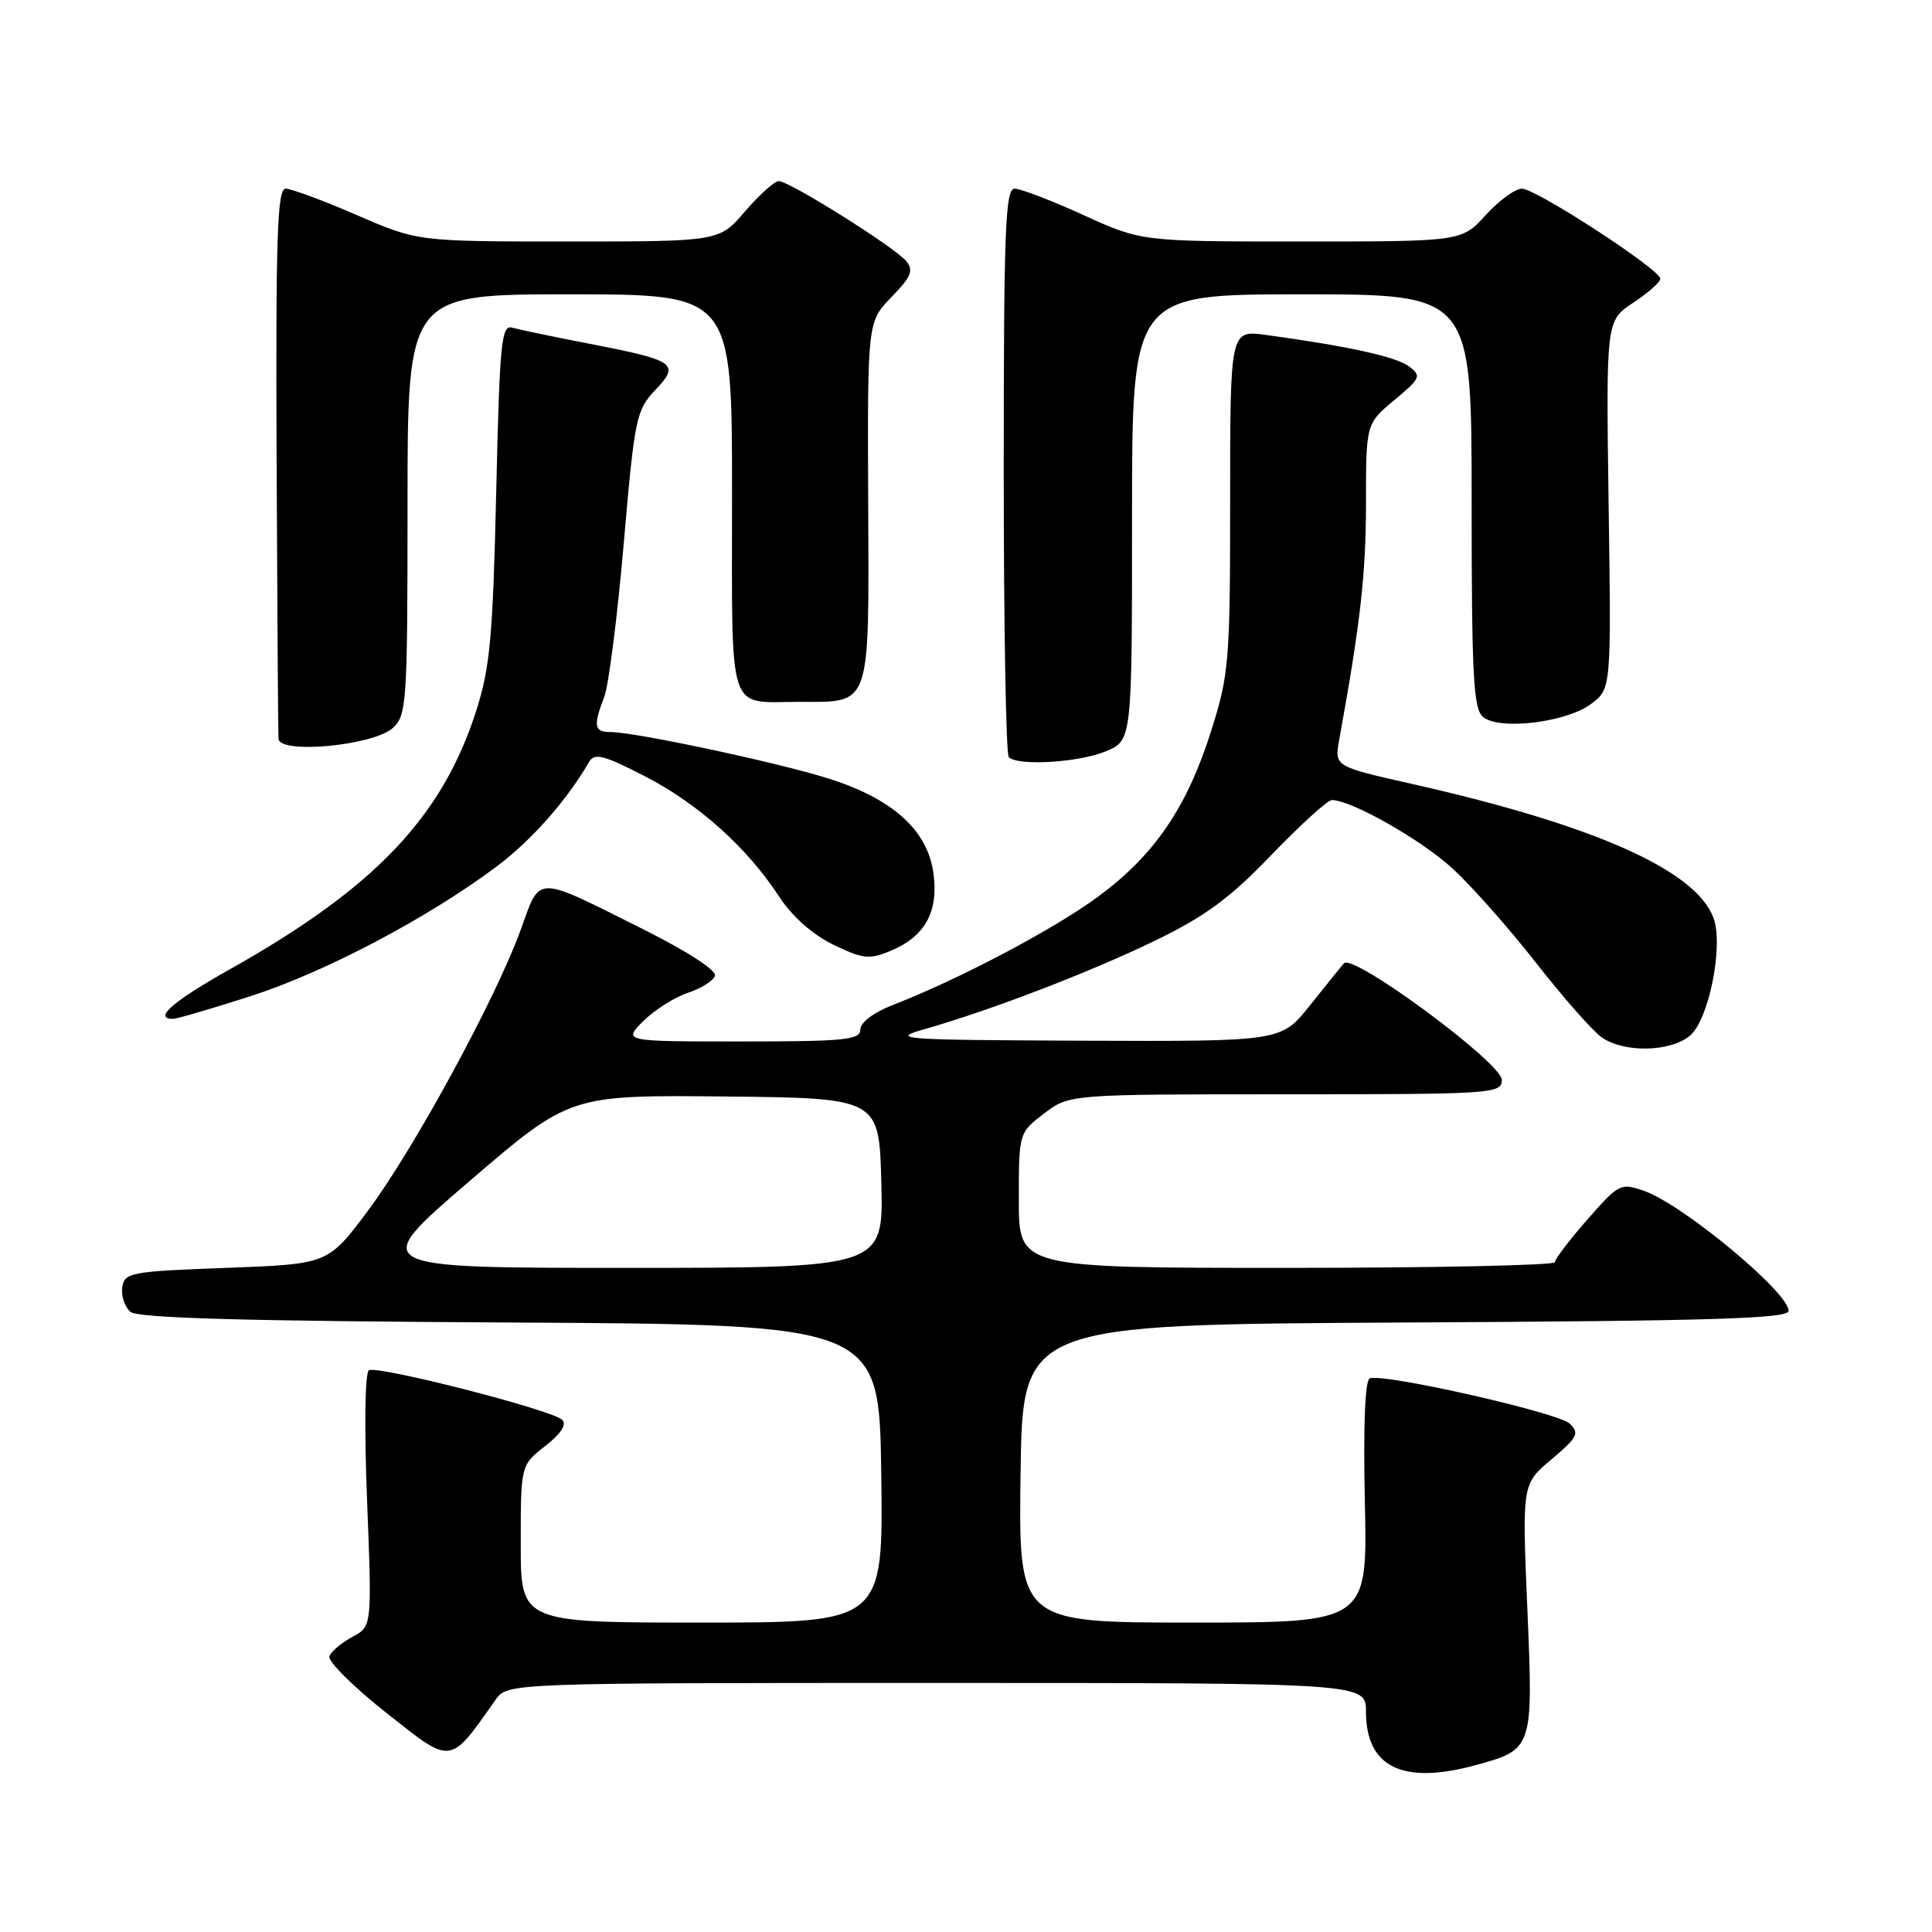 <?xml version="1.0" encoding="UTF-8" standalone="no"?>
<!DOCTYPE svg PUBLIC "-//W3C//DTD SVG 1.1//EN" "http://www.w3.org/Graphics/SVG/1.1/DTD/svg11.dtd" >
<svg xmlns="http://www.w3.org/2000/svg" xmlns:xlink="http://www.w3.org/1999/xlink" version="1.1" viewBox="0 0 256 256">
 <g >
 <path fill="currentColor"
d=" M 195.50 233.90 C 203.15 231.80 203.17 231.76 202.38 213.13 C 201.68 196.64 201.68 196.64 205.59 193.36 C 209.04 190.46 209.32 189.91 208.00 188.64 C 206.48 187.18 183.33 181.94 181.50 182.64 C 180.87 182.88 180.63 188.94 180.85 199.01 C 181.21 215.00 181.21 215.00 158.08 215.00 C 134.96 215.00 134.96 215.00 135.23 195.25 C 135.50 175.50 135.50 175.50 186.25 175.24 C 226.98 175.03 237.00 174.73 237.00 173.69 C 237.00 171.23 222.96 159.58 217.85 157.80 C 214.74 156.71 214.50 156.84 210.34 161.59 C 207.97 164.29 206.03 166.84 206.02 167.25 C 206.01 167.66 190.03 168.00 170.50 168.00 C 135.00 168.00 135.00 168.00 135.00 159.05 C 135.00 150.10 135.00 150.10 138.34 147.55 C 141.69 145.00 141.69 145.00 170.34 145.00 C 197.86 145.00 199.00 144.92 199.00 143.09 C 199.00 140.85 179.26 126.27 178.08 127.64 C 177.67 128.11 175.64 130.64 173.55 133.25 C 169.76 138.00 169.76 138.00 143.63 137.90 C 119.25 137.80 117.83 137.70 122.50 136.37 C 131.32 133.85 144.26 128.89 152.99 124.67 C 159.70 121.42 162.94 119.04 168.47 113.28 C 172.32 109.28 175.93 106.00 176.49 106.01 C 179.11 106.04 188.36 111.29 192.50 115.11 C 195.04 117.45 200.03 123.09 203.58 127.64 C 207.14 132.19 211.03 136.61 212.24 137.46 C 215.19 139.52 221.28 139.41 223.91 137.25 C 226.43 135.18 228.42 125.23 227.03 121.58 C 224.63 115.27 211.17 109.30 187.16 103.89 C 176.81 101.56 176.81 101.56 177.45 98.03 C 180.25 82.64 180.99 76.12 181.00 66.82 C 181.00 56.15 181.00 56.15 184.75 53.02 C 188.26 50.10 188.38 49.81 186.68 48.54 C 184.97 47.26 178.64 45.87 167.75 44.38 C 163.00 43.73 163.00 43.73 163.00 66.31 C 163.00 87.58 162.85 89.36 160.52 96.75 C 157.29 106.97 153.04 113.23 145.56 118.77 C 139.73 123.09 127.14 129.74 118.25 133.19 C 115.74 134.16 114.00 135.49 114.00 136.42 C 114.00 137.79 111.94 138.00 98.27 138.00 C 82.55 138.00 82.55 138.00 85.23 135.31 C 86.71 133.84 89.37 132.15 91.13 131.56 C 92.90 130.98 94.53 129.96 94.74 129.29 C 94.97 128.59 91.03 126.03 85.32 123.18 C 70.70 115.87 71.66 115.86 68.99 123.22 C 65.71 132.30 54.79 152.37 48.70 160.50 C 43.46 167.50 43.46 167.50 29.98 168.00 C 17.26 168.47 16.48 168.62 16.20 170.59 C 16.04 171.74 16.53 173.19 17.29 173.83 C 18.29 174.66 32.47 175.05 67.59 175.24 C 116.50 175.50 116.50 175.50 116.77 195.25 C 117.04 215.00 117.04 215.00 93.02 215.00 C 69.00 215.00 69.00 215.00 69.00 204.57 C 69.00 194.14 69.00 194.14 72.24 191.61 C 74.34 189.97 75.13 188.74 74.49 188.13 C 73.12 186.81 49.98 180.89 48.88 181.57 C 48.36 181.89 48.26 189.23 48.64 198.82 C 49.29 215.51 49.29 215.51 46.70 216.89 C 45.27 217.66 43.90 218.81 43.65 219.46 C 43.40 220.11 46.80 223.49 51.20 226.97 C 59.96 233.90 59.52 233.96 65.65 225.25 C 67.23 223.00 67.23 223.00 124.12 223.00 C 181.00 223.00 181.00 223.00 181.00 226.81 C 181.00 234.16 185.85 236.53 195.50 233.90 Z  M 33.28 131.97 C 43.07 128.82 56.70 121.63 65.79 114.83 C 70.39 111.39 75.10 106.07 78.03 101.00 C 78.77 99.73 79.89 100.01 85.40 102.83 C 92.50 106.48 98.97 112.26 103.25 118.82 C 104.96 121.44 107.66 123.83 110.41 125.17 C 114.33 127.07 115.18 127.17 117.99 126.00 C 122.56 124.11 124.38 120.84 123.69 115.73 C 122.92 109.97 118.21 105.76 109.53 103.08 C 102.50 100.91 84.09 97.00 80.89 97.00 C 78.72 97.00 78.58 96.23 80.07 92.32 C 80.66 90.77 81.82 81.62 82.65 72.00 C 84.08 55.43 84.30 54.35 86.81 51.70 C 90.15 48.19 89.55 47.77 78.12 45.55 C 73.38 44.64 68.77 43.67 67.88 43.42 C 66.43 43.00 66.21 45.30 65.75 65.22 C 65.31 84.34 64.94 88.45 63.10 94.19 C 58.59 108.27 49.62 117.68 30.45 128.44 C 22.89 132.69 20.24 135.00 22.93 135.00 C 23.45 135.00 28.10 133.64 33.28 131.97 Z  M 146.53 99.55 C 150.00 98.10 150.00 98.10 150.00 68.55 C 150.00 39.00 150.00 39.00 172.50 39.00 C 195.00 39.00 195.00 39.00 195.00 66.38 C 195.00 89.53 195.23 93.95 196.51 95.00 C 198.67 96.80 207.55 95.73 210.82 93.28 C 213.50 91.27 213.50 91.27 213.15 66.89 C 212.81 42.50 212.81 42.50 216.40 40.12 C 218.38 38.81 220.00 37.38 220.00 36.93 C 220.00 35.72 203.53 25.00 201.66 25.00 C 200.77 25.00 198.62 26.57 196.86 28.50 C 193.68 32.00 193.68 32.00 172.46 32.00 C 151.25 32.00 151.25 32.00 143.57 28.50 C 139.35 26.57 135.24 25.00 134.44 25.00 C 133.21 25.00 133.00 30.45 133.00 62.33 C 133.00 82.87 133.30 99.97 133.67 100.33 C 134.86 101.53 142.98 101.04 146.53 99.55 Z  M 52.05 96.46 C 53.89 94.79 54.00 93.19 54.00 66.85 C 54.00 39.00 54.00 39.00 75.50 39.00 C 97.00 39.00 97.00 39.00 97.00 65.39 C 97.00 95.30 96.26 93.00 105.89 93.00 C 115.51 93.00 115.15 94.03 115.04 66.54 C 114.94 42.66 114.94 42.66 118.12 39.37 C 120.75 36.67 121.09 35.82 120.08 34.60 C 118.55 32.75 104.60 24.00 103.19 24.00 C 102.62 24.00 100.62 25.80 98.73 28.00 C 95.31 32.00 95.31 32.00 75.33 32.00 C 55.35 32.00 55.35 32.00 47.28 28.50 C 42.83 26.57 38.59 25.00 37.85 25.00 C 36.74 25.00 36.53 31.33 36.65 60.75 C 36.74 80.41 36.85 97.12 36.90 97.89 C 37.05 99.97 49.46 98.80 52.05 96.46 Z  M 62.17 156.54 C 75.50 145.09 75.50 145.09 96.00 145.29 C 116.50 145.50 116.50 145.50 116.78 156.75 C 117.07 168.00 117.07 168.00 82.95 168.00 C 48.84 168.00 48.84 168.00 62.17 156.54 Z "/>
</g>
</svg>